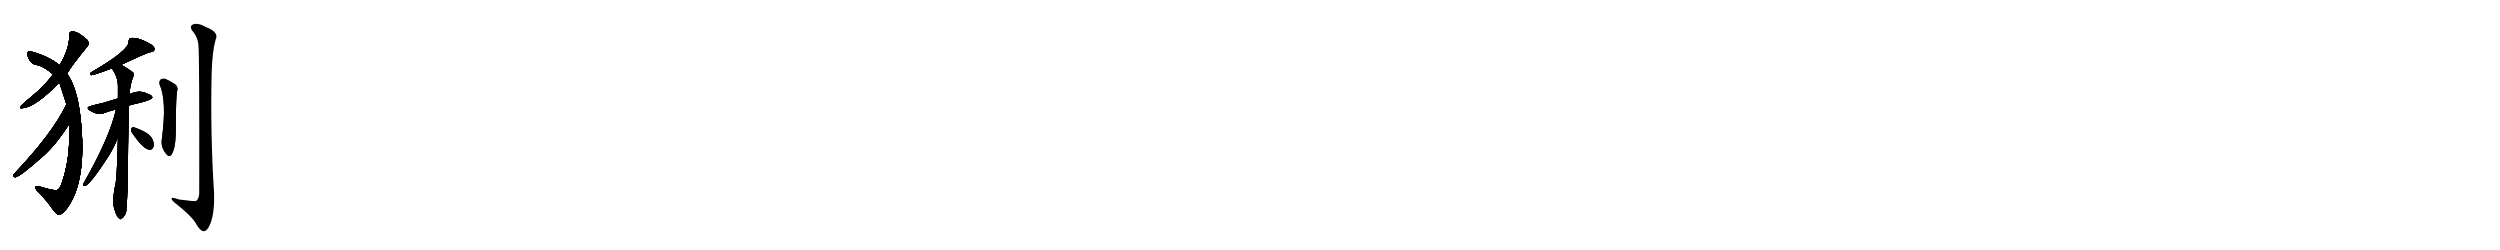 <svg version="1.1" viewBox="0 0 10240 1024" xmlns="http://www.w3.org/2000/svg">
  
  <g transform="scale(1, -1) translate(0, -900)" class="origin">
    <style type="text/css">
        .origin {display:none;}
        .hide {display:none;}
        .stroke {fill: #000000;}
        
.step1 {transform: translateX(1024px);}
.step2 {transform: translateX(2048px);}
.step3 {transform: translateX(3072px);}
.step4 {transform: translateX(4096px);}
.step5 {transform: translateX(5120px);}
.step6 {transform: translateX(6144px);}
.step7 {transform: translateX(7168px);}
.step8 {transform: translateX(8192px);}
.step9 {transform: translateX(9216px);}
.step10 {transform: translateX(10240px);}
.step11 {transform: translateX(11264px);}
.step12 {transform: translateX(12288px);}
.step13 {transform: translateX(13312px);}
.step14 {transform: translateX(14336px);}
.step15 {transform: translateX(15360px);}
.step16 {transform: translateX(16384px);}
.step17 {transform: translateX(17408px);}
.step18 {transform: translateX(18432px);}
.step19 {transform: translateX(19456px);}
.step20 {transform: translateX(20480px);}
.step21 {transform: translateX(21504px);}
.step22 {transform: translateX(22528px);}
.step23 {transform: translateX(23552px);}
.step24 {transform: translateX(24576px);}
.step25 {transform: translateX(25600px);}
.step26 {transform: translateX(26624px);}
.step27 {transform: translateX(27648px);}
.step28 {transform: translateX(28672px);}
.step29 {transform: translateX(29696px);}
    </style>

    <path d="M 275 599 Q 296 635 358 710 Q 368 722 357 737 Q 317 773 295 771 Q 283 770 284 756 Q 284 699 244 633 L 217 595 Q 181 547 139 513 Q 105 485 86 467 Q 77 454 92 457 Q 144 460 243 562 L 275 599 Z" fill="lightgray"/>
    <path d="M 283 391 Q 290 250 250 142 Q 243 124 232 121 Q 219 120 180 131 Q 150 141 146 136 Q 142 130 152 118 Q 189 81 212 48 Q 231 20 242 20 Q 252 20 271 42 Q 359 153 330 418 Q 317 538 275 599 L 244 633 Q 201 669 129 689 Q 114 693 112 682 Q 112 667 123 650 Q 136 634 154 633 Q 181 627 217 595 L 243 562 Q 270 480 272 473 L 283 391 Z" fill="lightgray"/>
    <path d="M 272 473 Q 217 356 56 186 Q 49 176 61 174 Q 77 171 184 267 Q 235 315 283 391 C 299 416 285 500 272 473 Z" fill="lightgray"/>
    <path d="M 497 635 Q 593 680 613 686 Q 629 687 632 695 Q 635 705 623 715 Q 569 749 534 744 Q 527 740 527 729 Q 528 693 372 603 Q 368 594 373 592 Q 385 592 458 620 L 497 635 Z" fill="lightgray"/>
    <path d="M 528 467 Q 537 471 547 473 Q 617 488 624 500 Q 624 510 602 517 Q 569 533 530 514 L 483 497 Q 450 487 421 478 Q 399 474 373 466 Q 348 460 369 447 Q 402 426 429 438 Q 448 445 475 452 L 528 467 Z" fill="lightgray"/>
    <path d="M 483 336 Q 479 179 474 151 Q 456 70 471 36 Q 472 30 476 23 Q 482 8 489 5 Q 493 -1 500 6 Q 507 10 516 28 Q 519 40 523 134 Q 524 300 528 467 L 530 514 Q 533 548 542 576 Q 549 589 547 601 Q 541 608 497 635 C 472 651 442 646 458 620 Q 482 586 483 550 Q 483 525 483 497 L 483 336 Z" fill="lightgray"/>
    <path d="M 475 452 Q 450 338 341 147 Q 337 137 347 138 Q 365 138 442 256 Q 464 290 483 336 C 547 489 482 481 475 452 Z" fill="lightgray"/>
    <path d="M 541 356 Q 586 290 611 287 Q 623 284 629 300 Q 632 312 624 330 Q 612 357 547 379 Q 540 380 537 371 Q 536 364 541 356 Z" fill="lightgray"/>
    <path d="M 654 553 Q 684 487 663 331 Q 657 295 684 266 Q 693 256 702 266 Q 720 293 720 364 Q 720 484 725 525 Q 732 547 712 558 Q 696 568 679 576 Q 667 580 658 574 Q 651 568 654 553 Z" fill="lightgray"/>
    <path d="M 813 710 Q 817 673 816 110 Q 816 86 803 77 Q 799 74 733 83 Q 700 95 703 85 Q 704 78 724 63 Q 785 14 801 -13 Q 819 -46 834 -47 Q 849 -48 863 -13 Q 879 33 877 107 Q 861 354 867 604 Q 870 692 883 737 Q 899 768 844 789 Q 810 808 791 800 Q 773 793 790 771 Q 812 744 813 710 Z" fill="lightgray"/></g>
<g transform="scale(1, -1) translate(0, -900)">
    <style type="text/css">
        .origin {display:none;}
        .hide {display:none;}
        .stroke {fill: #000000;}
        
.step1 {transform: translateX(1024px);}
.step2 {transform: translateX(2048px);}
.step3 {transform: translateX(3072px);}
.step4 {transform: translateX(4096px);}
.step5 {transform: translateX(5120px);}
.step6 {transform: translateX(6144px);}
.step7 {transform: translateX(7168px);}
.step8 {transform: translateX(8192px);}
.step9 {transform: translateX(9216px);}
.step10 {transform: translateX(10240px);}
.step11 {transform: translateX(11264px);}
.step12 {transform: translateX(12288px);}
.step13 {transform: translateX(13312px);}
.step14 {transform: translateX(14336px);}
.step15 {transform: translateX(15360px);}
.step16 {transform: translateX(16384px);}
.step17 {transform: translateX(17408px);}
.step18 {transform: translateX(18432px);}
.step19 {transform: translateX(19456px);}
.step20 {transform: translateX(20480px);}
.step21 {transform: translateX(21504px);}
.step22 {transform: translateX(22528px);}
.step23 {transform: translateX(23552px);}
.step24 {transform: translateX(24576px);}
.step25 {transform: translateX(25600px);}
.step26 {transform: translateX(26624px);}
.step27 {transform: translateX(27648px);}
.step28 {transform: translateX(28672px);}
.step29 {transform: translateX(29696px);}
    </style>

    <path d="M 275 599 Q 296 635 358 710 Q 368 722 357 737 Q 317 773 295 771 Q 283 770 284 756 Q 284 699 244 633 L 217 595 Q 181 547 139 513 Q 105 485 86 467 Q 77 454 92 457 Q 144 460 243 562 L 275 599 Z" fill="lightgray" class="stroke step0"/>
    <path d="M 283 391 Q 290 250 250 142 Q 243 124 232 121 Q 219 120 180 131 Q 150 141 146 136 Q 142 130 152 118 Q 189 81 212 48 Q 231 20 242 20 Q 252 20 271 42 Q 359 153 330 418 Q 317 538 275 599 L 244 633 Q 201 669 129 689 Q 114 693 112 682 Q 112 667 123 650 Q 136 634 154 633 Q 181 627 217 595 L 243 562 Q 270 480 272 473 L 283 391 Z" fill="lightgray" class="hide"/>
    <path d="M 272 473 Q 217 356 56 186 Q 49 176 61 174 Q 77 171 184 267 Q 235 315 283 391 C 299 416 285 500 272 473 Z" fill="lightgray" class="hide"/>
    <path d="M 497 635 Q 593 680 613 686 Q 629 687 632 695 Q 635 705 623 715 Q 569 749 534 744 Q 527 740 527 729 Q 528 693 372 603 Q 368 594 373 592 Q 385 592 458 620 L 497 635 Z" fill="lightgray" class="hide"/>
    <path d="M 528 467 Q 537 471 547 473 Q 617 488 624 500 Q 624 510 602 517 Q 569 533 530 514 L 483 497 Q 450 487 421 478 Q 399 474 373 466 Q 348 460 369 447 Q 402 426 429 438 Q 448 445 475 452 L 528 467 Z" fill="lightgray" class="hide"/>
    <path d="M 483 336 Q 479 179 474 151 Q 456 70 471 36 Q 472 30 476 23 Q 482 8 489 5 Q 493 -1 500 6 Q 507 10 516 28 Q 519 40 523 134 Q 524 300 528 467 L 530 514 Q 533 548 542 576 Q 549 589 547 601 Q 541 608 497 635 C 472 651 442 646 458 620 Q 482 586 483 550 Q 483 525 483 497 L 483 336 Z" fill="lightgray" class="hide"/>
    <path d="M 475 452 Q 450 338 341 147 Q 337 137 347 138 Q 365 138 442 256 Q 464 290 483 336 C 547 489 482 481 475 452 Z" fill="lightgray" class="hide"/>
    <path d="M 541 356 Q 586 290 611 287 Q 623 284 629 300 Q 632 312 624 330 Q 612 357 547 379 Q 540 380 537 371 Q 536 364 541 356 Z" fill="lightgray" class="hide"/>
    <path d="M 654 553 Q 684 487 663 331 Q 657 295 684 266 Q 693 256 702 266 Q 720 293 720 364 Q 720 484 725 525 Q 732 547 712 558 Q 696 568 679 576 Q 667 580 658 574 Q 651 568 654 553 Z" fill="lightgray" class="hide"/>
    <path d="M 813 710 Q 817 673 816 110 Q 816 86 803 77 Q 799 74 733 83 Q 700 95 703 85 Q 704 78 724 63 Q 785 14 801 -13 Q 819 -46 834 -47 Q 849 -48 863 -13 Q 879 33 877 107 Q 861 354 867 604 Q 870 692 883 737 Q 899 768 844 789 Q 810 808 791 800 Q 773 793 790 771 Q 812 744 813 710 Z" fill="lightgray" class="hide"/></g><g transform="scale(1, -1) translate(0, -900)">
    <style type="text/css">
        .origin {display:none;}
        .hide {display:none;}
        .stroke {fill: #000000;}
        
.step1 {transform: translateX(1024px);}
.step2 {transform: translateX(2048px);}
.step3 {transform: translateX(3072px);}
.step4 {transform: translateX(4096px);}
.step5 {transform: translateX(5120px);}
.step6 {transform: translateX(6144px);}
.step7 {transform: translateX(7168px);}
.step8 {transform: translateX(8192px);}
.step9 {transform: translateX(9216px);}
.step10 {transform: translateX(10240px);}
.step11 {transform: translateX(11264px);}
.step12 {transform: translateX(12288px);}
.step13 {transform: translateX(13312px);}
.step14 {transform: translateX(14336px);}
.step15 {transform: translateX(15360px);}
.step16 {transform: translateX(16384px);}
.step17 {transform: translateX(17408px);}
.step18 {transform: translateX(18432px);}
.step19 {transform: translateX(19456px);}
.step20 {transform: translateX(20480px);}
.step21 {transform: translateX(21504px);}
.step22 {transform: translateX(22528px);}
.step23 {transform: translateX(23552px);}
.step24 {transform: translateX(24576px);}
.step25 {transform: translateX(25600px);}
.step26 {transform: translateX(26624px);}
.step27 {transform: translateX(27648px);}
.step28 {transform: translateX(28672px);}
.step29 {transform: translateX(29696px);}
    </style>

    <path d="M 275 599 Q 296 635 358 710 Q 368 722 357 737 Q 317 773 295 771 Q 283 770 284 756 Q 284 699 244 633 L 217 595 Q 181 547 139 513 Q 105 485 86 467 Q 77 454 92 457 Q 144 460 243 562 L 275 599 Z" fill="lightgray" class="stroke step1"/>
    <path d="M 283 391 Q 290 250 250 142 Q 243 124 232 121 Q 219 120 180 131 Q 150 141 146 136 Q 142 130 152 118 Q 189 81 212 48 Q 231 20 242 20 Q 252 20 271 42 Q 359 153 330 418 Q 317 538 275 599 L 244 633 Q 201 669 129 689 Q 114 693 112 682 Q 112 667 123 650 Q 136 634 154 633 Q 181 627 217 595 L 243 562 Q 270 480 272 473 L 283 391 Z" fill="lightgray" class="stroke step1"/>
    <path d="M 272 473 Q 217 356 56 186 Q 49 176 61 174 Q 77 171 184 267 Q 235 315 283 391 C 299 416 285 500 272 473 Z" fill="lightgray" class="hide"/>
    <path d="M 497 635 Q 593 680 613 686 Q 629 687 632 695 Q 635 705 623 715 Q 569 749 534 744 Q 527 740 527 729 Q 528 693 372 603 Q 368 594 373 592 Q 385 592 458 620 L 497 635 Z" fill="lightgray" class="hide"/>
    <path d="M 528 467 Q 537 471 547 473 Q 617 488 624 500 Q 624 510 602 517 Q 569 533 530 514 L 483 497 Q 450 487 421 478 Q 399 474 373 466 Q 348 460 369 447 Q 402 426 429 438 Q 448 445 475 452 L 528 467 Z" fill="lightgray" class="hide"/>
    <path d="M 483 336 Q 479 179 474 151 Q 456 70 471 36 Q 472 30 476 23 Q 482 8 489 5 Q 493 -1 500 6 Q 507 10 516 28 Q 519 40 523 134 Q 524 300 528 467 L 530 514 Q 533 548 542 576 Q 549 589 547 601 Q 541 608 497 635 C 472 651 442 646 458 620 Q 482 586 483 550 Q 483 525 483 497 L 483 336 Z" fill="lightgray" class="hide"/>
    <path d="M 475 452 Q 450 338 341 147 Q 337 137 347 138 Q 365 138 442 256 Q 464 290 483 336 C 547 489 482 481 475 452 Z" fill="lightgray" class="hide"/>
    <path d="M 541 356 Q 586 290 611 287 Q 623 284 629 300 Q 632 312 624 330 Q 612 357 547 379 Q 540 380 537 371 Q 536 364 541 356 Z" fill="lightgray" class="hide"/>
    <path d="M 654 553 Q 684 487 663 331 Q 657 295 684 266 Q 693 256 702 266 Q 720 293 720 364 Q 720 484 725 525 Q 732 547 712 558 Q 696 568 679 576 Q 667 580 658 574 Q 651 568 654 553 Z" fill="lightgray" class="hide"/>
    <path d="M 813 710 Q 817 673 816 110 Q 816 86 803 77 Q 799 74 733 83 Q 700 95 703 85 Q 704 78 724 63 Q 785 14 801 -13 Q 819 -46 834 -47 Q 849 -48 863 -13 Q 879 33 877 107 Q 861 354 867 604 Q 870 692 883 737 Q 899 768 844 789 Q 810 808 791 800 Q 773 793 790 771 Q 812 744 813 710 Z" fill="lightgray" class="hide"/></g><g transform="scale(1, -1) translate(0, -900)">
    <style type="text/css">
        .origin {display:none;}
        .hide {display:none;}
        .stroke {fill: #000000;}
        
.step1 {transform: translateX(1024px);}
.step2 {transform: translateX(2048px);}
.step3 {transform: translateX(3072px);}
.step4 {transform: translateX(4096px);}
.step5 {transform: translateX(5120px);}
.step6 {transform: translateX(6144px);}
.step7 {transform: translateX(7168px);}
.step8 {transform: translateX(8192px);}
.step9 {transform: translateX(9216px);}
.step10 {transform: translateX(10240px);}
.step11 {transform: translateX(11264px);}
.step12 {transform: translateX(12288px);}
.step13 {transform: translateX(13312px);}
.step14 {transform: translateX(14336px);}
.step15 {transform: translateX(15360px);}
.step16 {transform: translateX(16384px);}
.step17 {transform: translateX(17408px);}
.step18 {transform: translateX(18432px);}
.step19 {transform: translateX(19456px);}
.step20 {transform: translateX(20480px);}
.step21 {transform: translateX(21504px);}
.step22 {transform: translateX(22528px);}
.step23 {transform: translateX(23552px);}
.step24 {transform: translateX(24576px);}
.step25 {transform: translateX(25600px);}
.step26 {transform: translateX(26624px);}
.step27 {transform: translateX(27648px);}
.step28 {transform: translateX(28672px);}
.step29 {transform: translateX(29696px);}
    </style>

    <path d="M 275 599 Q 296 635 358 710 Q 368 722 357 737 Q 317 773 295 771 Q 283 770 284 756 Q 284 699 244 633 L 217 595 Q 181 547 139 513 Q 105 485 86 467 Q 77 454 92 457 Q 144 460 243 562 L 275 599 Z" fill="lightgray" class="stroke step2"/>
    <path d="M 283 391 Q 290 250 250 142 Q 243 124 232 121 Q 219 120 180 131 Q 150 141 146 136 Q 142 130 152 118 Q 189 81 212 48 Q 231 20 242 20 Q 252 20 271 42 Q 359 153 330 418 Q 317 538 275 599 L 244 633 Q 201 669 129 689 Q 114 693 112 682 Q 112 667 123 650 Q 136 634 154 633 Q 181 627 217 595 L 243 562 Q 270 480 272 473 L 283 391 Z" fill="lightgray" class="stroke step2"/>
    <path d="M 272 473 Q 217 356 56 186 Q 49 176 61 174 Q 77 171 184 267 Q 235 315 283 391 C 299 416 285 500 272 473 Z" fill="lightgray" class="stroke step2"/>
    <path d="M 497 635 Q 593 680 613 686 Q 629 687 632 695 Q 635 705 623 715 Q 569 749 534 744 Q 527 740 527 729 Q 528 693 372 603 Q 368 594 373 592 Q 385 592 458 620 L 497 635 Z" fill="lightgray" class="hide"/>
    <path d="M 528 467 Q 537 471 547 473 Q 617 488 624 500 Q 624 510 602 517 Q 569 533 530 514 L 483 497 Q 450 487 421 478 Q 399 474 373 466 Q 348 460 369 447 Q 402 426 429 438 Q 448 445 475 452 L 528 467 Z" fill="lightgray" class="hide"/>
    <path d="M 483 336 Q 479 179 474 151 Q 456 70 471 36 Q 472 30 476 23 Q 482 8 489 5 Q 493 -1 500 6 Q 507 10 516 28 Q 519 40 523 134 Q 524 300 528 467 L 530 514 Q 533 548 542 576 Q 549 589 547 601 Q 541 608 497 635 C 472 651 442 646 458 620 Q 482 586 483 550 Q 483 525 483 497 L 483 336 Z" fill="lightgray" class="hide"/>
    <path d="M 475 452 Q 450 338 341 147 Q 337 137 347 138 Q 365 138 442 256 Q 464 290 483 336 C 547 489 482 481 475 452 Z" fill="lightgray" class="hide"/>
    <path d="M 541 356 Q 586 290 611 287 Q 623 284 629 300 Q 632 312 624 330 Q 612 357 547 379 Q 540 380 537 371 Q 536 364 541 356 Z" fill="lightgray" class="hide"/>
    <path d="M 654 553 Q 684 487 663 331 Q 657 295 684 266 Q 693 256 702 266 Q 720 293 720 364 Q 720 484 725 525 Q 732 547 712 558 Q 696 568 679 576 Q 667 580 658 574 Q 651 568 654 553 Z" fill="lightgray" class="hide"/>
    <path d="M 813 710 Q 817 673 816 110 Q 816 86 803 77 Q 799 74 733 83 Q 700 95 703 85 Q 704 78 724 63 Q 785 14 801 -13 Q 819 -46 834 -47 Q 849 -48 863 -13 Q 879 33 877 107 Q 861 354 867 604 Q 870 692 883 737 Q 899 768 844 789 Q 810 808 791 800 Q 773 793 790 771 Q 812 744 813 710 Z" fill="lightgray" class="hide"/></g><g transform="scale(1, -1) translate(0, -900)">
    <style type="text/css">
        .origin {display:none;}
        .hide {display:none;}
        .stroke {fill: #000000;}
        
.step1 {transform: translateX(1024px);}
.step2 {transform: translateX(2048px);}
.step3 {transform: translateX(3072px);}
.step4 {transform: translateX(4096px);}
.step5 {transform: translateX(5120px);}
.step6 {transform: translateX(6144px);}
.step7 {transform: translateX(7168px);}
.step8 {transform: translateX(8192px);}
.step9 {transform: translateX(9216px);}
.step10 {transform: translateX(10240px);}
.step11 {transform: translateX(11264px);}
.step12 {transform: translateX(12288px);}
.step13 {transform: translateX(13312px);}
.step14 {transform: translateX(14336px);}
.step15 {transform: translateX(15360px);}
.step16 {transform: translateX(16384px);}
.step17 {transform: translateX(17408px);}
.step18 {transform: translateX(18432px);}
.step19 {transform: translateX(19456px);}
.step20 {transform: translateX(20480px);}
.step21 {transform: translateX(21504px);}
.step22 {transform: translateX(22528px);}
.step23 {transform: translateX(23552px);}
.step24 {transform: translateX(24576px);}
.step25 {transform: translateX(25600px);}
.step26 {transform: translateX(26624px);}
.step27 {transform: translateX(27648px);}
.step28 {transform: translateX(28672px);}
.step29 {transform: translateX(29696px);}
    </style>

    <path d="M 275 599 Q 296 635 358 710 Q 368 722 357 737 Q 317 773 295 771 Q 283 770 284 756 Q 284 699 244 633 L 217 595 Q 181 547 139 513 Q 105 485 86 467 Q 77 454 92 457 Q 144 460 243 562 L 275 599 Z" fill="lightgray" class="stroke step3"/>
    <path d="M 283 391 Q 290 250 250 142 Q 243 124 232 121 Q 219 120 180 131 Q 150 141 146 136 Q 142 130 152 118 Q 189 81 212 48 Q 231 20 242 20 Q 252 20 271 42 Q 359 153 330 418 Q 317 538 275 599 L 244 633 Q 201 669 129 689 Q 114 693 112 682 Q 112 667 123 650 Q 136 634 154 633 Q 181 627 217 595 L 243 562 Q 270 480 272 473 L 283 391 Z" fill="lightgray" class="stroke step3"/>
    <path d="M 272 473 Q 217 356 56 186 Q 49 176 61 174 Q 77 171 184 267 Q 235 315 283 391 C 299 416 285 500 272 473 Z" fill="lightgray" class="stroke step3"/>
    <path d="M 497 635 Q 593 680 613 686 Q 629 687 632 695 Q 635 705 623 715 Q 569 749 534 744 Q 527 740 527 729 Q 528 693 372 603 Q 368 594 373 592 Q 385 592 458 620 L 497 635 Z" fill="lightgray" class="stroke step3"/>
    <path d="M 528 467 Q 537 471 547 473 Q 617 488 624 500 Q 624 510 602 517 Q 569 533 530 514 L 483 497 Q 450 487 421 478 Q 399 474 373 466 Q 348 460 369 447 Q 402 426 429 438 Q 448 445 475 452 L 528 467 Z" fill="lightgray" class="hide"/>
    <path d="M 483 336 Q 479 179 474 151 Q 456 70 471 36 Q 472 30 476 23 Q 482 8 489 5 Q 493 -1 500 6 Q 507 10 516 28 Q 519 40 523 134 Q 524 300 528 467 L 530 514 Q 533 548 542 576 Q 549 589 547 601 Q 541 608 497 635 C 472 651 442 646 458 620 Q 482 586 483 550 Q 483 525 483 497 L 483 336 Z" fill="lightgray" class="hide"/>
    <path d="M 475 452 Q 450 338 341 147 Q 337 137 347 138 Q 365 138 442 256 Q 464 290 483 336 C 547 489 482 481 475 452 Z" fill="lightgray" class="hide"/>
    <path d="M 541 356 Q 586 290 611 287 Q 623 284 629 300 Q 632 312 624 330 Q 612 357 547 379 Q 540 380 537 371 Q 536 364 541 356 Z" fill="lightgray" class="hide"/>
    <path d="M 654 553 Q 684 487 663 331 Q 657 295 684 266 Q 693 256 702 266 Q 720 293 720 364 Q 720 484 725 525 Q 732 547 712 558 Q 696 568 679 576 Q 667 580 658 574 Q 651 568 654 553 Z" fill="lightgray" class="hide"/>
    <path d="M 813 710 Q 817 673 816 110 Q 816 86 803 77 Q 799 74 733 83 Q 700 95 703 85 Q 704 78 724 63 Q 785 14 801 -13 Q 819 -46 834 -47 Q 849 -48 863 -13 Q 879 33 877 107 Q 861 354 867 604 Q 870 692 883 737 Q 899 768 844 789 Q 810 808 791 800 Q 773 793 790 771 Q 812 744 813 710 Z" fill="lightgray" class="hide"/></g><g transform="scale(1, -1) translate(0, -900)">
    <style type="text/css">
        .origin {display:none;}
        .hide {display:none;}
        .stroke {fill: #000000;}
        
.step1 {transform: translateX(1024px);}
.step2 {transform: translateX(2048px);}
.step3 {transform: translateX(3072px);}
.step4 {transform: translateX(4096px);}
.step5 {transform: translateX(5120px);}
.step6 {transform: translateX(6144px);}
.step7 {transform: translateX(7168px);}
.step8 {transform: translateX(8192px);}
.step9 {transform: translateX(9216px);}
.step10 {transform: translateX(10240px);}
.step11 {transform: translateX(11264px);}
.step12 {transform: translateX(12288px);}
.step13 {transform: translateX(13312px);}
.step14 {transform: translateX(14336px);}
.step15 {transform: translateX(15360px);}
.step16 {transform: translateX(16384px);}
.step17 {transform: translateX(17408px);}
.step18 {transform: translateX(18432px);}
.step19 {transform: translateX(19456px);}
.step20 {transform: translateX(20480px);}
.step21 {transform: translateX(21504px);}
.step22 {transform: translateX(22528px);}
.step23 {transform: translateX(23552px);}
.step24 {transform: translateX(24576px);}
.step25 {transform: translateX(25600px);}
.step26 {transform: translateX(26624px);}
.step27 {transform: translateX(27648px);}
.step28 {transform: translateX(28672px);}
.step29 {transform: translateX(29696px);}
    </style>

    <path d="M 275 599 Q 296 635 358 710 Q 368 722 357 737 Q 317 773 295 771 Q 283 770 284 756 Q 284 699 244 633 L 217 595 Q 181 547 139 513 Q 105 485 86 467 Q 77 454 92 457 Q 144 460 243 562 L 275 599 Z" fill="lightgray" class="stroke step4"/>
    <path d="M 283 391 Q 290 250 250 142 Q 243 124 232 121 Q 219 120 180 131 Q 150 141 146 136 Q 142 130 152 118 Q 189 81 212 48 Q 231 20 242 20 Q 252 20 271 42 Q 359 153 330 418 Q 317 538 275 599 L 244 633 Q 201 669 129 689 Q 114 693 112 682 Q 112 667 123 650 Q 136 634 154 633 Q 181 627 217 595 L 243 562 Q 270 480 272 473 L 283 391 Z" fill="lightgray" class="stroke step4"/>
    <path d="M 272 473 Q 217 356 56 186 Q 49 176 61 174 Q 77 171 184 267 Q 235 315 283 391 C 299 416 285 500 272 473 Z" fill="lightgray" class="stroke step4"/>
    <path d="M 497 635 Q 593 680 613 686 Q 629 687 632 695 Q 635 705 623 715 Q 569 749 534 744 Q 527 740 527 729 Q 528 693 372 603 Q 368 594 373 592 Q 385 592 458 620 L 497 635 Z" fill="lightgray" class="stroke step4"/>
    <path d="M 528 467 Q 537 471 547 473 Q 617 488 624 500 Q 624 510 602 517 Q 569 533 530 514 L 483 497 Q 450 487 421 478 Q 399 474 373 466 Q 348 460 369 447 Q 402 426 429 438 Q 448 445 475 452 L 528 467 Z" fill="lightgray" class="stroke step4"/>
    <path d="M 483 336 Q 479 179 474 151 Q 456 70 471 36 Q 472 30 476 23 Q 482 8 489 5 Q 493 -1 500 6 Q 507 10 516 28 Q 519 40 523 134 Q 524 300 528 467 L 530 514 Q 533 548 542 576 Q 549 589 547 601 Q 541 608 497 635 C 472 651 442 646 458 620 Q 482 586 483 550 Q 483 525 483 497 L 483 336 Z" fill="lightgray" class="hide"/>
    <path d="M 475 452 Q 450 338 341 147 Q 337 137 347 138 Q 365 138 442 256 Q 464 290 483 336 C 547 489 482 481 475 452 Z" fill="lightgray" class="hide"/>
    <path d="M 541 356 Q 586 290 611 287 Q 623 284 629 300 Q 632 312 624 330 Q 612 357 547 379 Q 540 380 537 371 Q 536 364 541 356 Z" fill="lightgray" class="hide"/>
    <path d="M 654 553 Q 684 487 663 331 Q 657 295 684 266 Q 693 256 702 266 Q 720 293 720 364 Q 720 484 725 525 Q 732 547 712 558 Q 696 568 679 576 Q 667 580 658 574 Q 651 568 654 553 Z" fill="lightgray" class="hide"/>
    <path d="M 813 710 Q 817 673 816 110 Q 816 86 803 77 Q 799 74 733 83 Q 700 95 703 85 Q 704 78 724 63 Q 785 14 801 -13 Q 819 -46 834 -47 Q 849 -48 863 -13 Q 879 33 877 107 Q 861 354 867 604 Q 870 692 883 737 Q 899 768 844 789 Q 810 808 791 800 Q 773 793 790 771 Q 812 744 813 710 Z" fill="lightgray" class="hide"/></g><g transform="scale(1, -1) translate(0, -900)">
    <style type="text/css">
        .origin {display:none;}
        .hide {display:none;}
        .stroke {fill: #000000;}
        
.step1 {transform: translateX(1024px);}
.step2 {transform: translateX(2048px);}
.step3 {transform: translateX(3072px);}
.step4 {transform: translateX(4096px);}
.step5 {transform: translateX(5120px);}
.step6 {transform: translateX(6144px);}
.step7 {transform: translateX(7168px);}
.step8 {transform: translateX(8192px);}
.step9 {transform: translateX(9216px);}
.step10 {transform: translateX(10240px);}
.step11 {transform: translateX(11264px);}
.step12 {transform: translateX(12288px);}
.step13 {transform: translateX(13312px);}
.step14 {transform: translateX(14336px);}
.step15 {transform: translateX(15360px);}
.step16 {transform: translateX(16384px);}
.step17 {transform: translateX(17408px);}
.step18 {transform: translateX(18432px);}
.step19 {transform: translateX(19456px);}
.step20 {transform: translateX(20480px);}
.step21 {transform: translateX(21504px);}
.step22 {transform: translateX(22528px);}
.step23 {transform: translateX(23552px);}
.step24 {transform: translateX(24576px);}
.step25 {transform: translateX(25600px);}
.step26 {transform: translateX(26624px);}
.step27 {transform: translateX(27648px);}
.step28 {transform: translateX(28672px);}
.step29 {transform: translateX(29696px);}
    </style>

    <path d="M 275 599 Q 296 635 358 710 Q 368 722 357 737 Q 317 773 295 771 Q 283 770 284 756 Q 284 699 244 633 L 217 595 Q 181 547 139 513 Q 105 485 86 467 Q 77 454 92 457 Q 144 460 243 562 L 275 599 Z" fill="lightgray" class="stroke step5"/>
    <path d="M 283 391 Q 290 250 250 142 Q 243 124 232 121 Q 219 120 180 131 Q 150 141 146 136 Q 142 130 152 118 Q 189 81 212 48 Q 231 20 242 20 Q 252 20 271 42 Q 359 153 330 418 Q 317 538 275 599 L 244 633 Q 201 669 129 689 Q 114 693 112 682 Q 112 667 123 650 Q 136 634 154 633 Q 181 627 217 595 L 243 562 Q 270 480 272 473 L 283 391 Z" fill="lightgray" class="stroke step5"/>
    <path d="M 272 473 Q 217 356 56 186 Q 49 176 61 174 Q 77 171 184 267 Q 235 315 283 391 C 299 416 285 500 272 473 Z" fill="lightgray" class="stroke step5"/>
    <path d="M 497 635 Q 593 680 613 686 Q 629 687 632 695 Q 635 705 623 715 Q 569 749 534 744 Q 527 740 527 729 Q 528 693 372 603 Q 368 594 373 592 Q 385 592 458 620 L 497 635 Z" fill="lightgray" class="stroke step5"/>
    <path d="M 528 467 Q 537 471 547 473 Q 617 488 624 500 Q 624 510 602 517 Q 569 533 530 514 L 483 497 Q 450 487 421 478 Q 399 474 373 466 Q 348 460 369 447 Q 402 426 429 438 Q 448 445 475 452 L 528 467 Z" fill="lightgray" class="stroke step5"/>
    <path d="M 483 336 Q 479 179 474 151 Q 456 70 471 36 Q 472 30 476 23 Q 482 8 489 5 Q 493 -1 500 6 Q 507 10 516 28 Q 519 40 523 134 Q 524 300 528 467 L 530 514 Q 533 548 542 576 Q 549 589 547 601 Q 541 608 497 635 C 472 651 442 646 458 620 Q 482 586 483 550 Q 483 525 483 497 L 483 336 Z" fill="lightgray" class="stroke step5"/>
    <path d="M 475 452 Q 450 338 341 147 Q 337 137 347 138 Q 365 138 442 256 Q 464 290 483 336 C 547 489 482 481 475 452 Z" fill="lightgray" class="hide"/>
    <path d="M 541 356 Q 586 290 611 287 Q 623 284 629 300 Q 632 312 624 330 Q 612 357 547 379 Q 540 380 537 371 Q 536 364 541 356 Z" fill="lightgray" class="hide"/>
    <path d="M 654 553 Q 684 487 663 331 Q 657 295 684 266 Q 693 256 702 266 Q 720 293 720 364 Q 720 484 725 525 Q 732 547 712 558 Q 696 568 679 576 Q 667 580 658 574 Q 651 568 654 553 Z" fill="lightgray" class="hide"/>
    <path d="M 813 710 Q 817 673 816 110 Q 816 86 803 77 Q 799 74 733 83 Q 700 95 703 85 Q 704 78 724 63 Q 785 14 801 -13 Q 819 -46 834 -47 Q 849 -48 863 -13 Q 879 33 877 107 Q 861 354 867 604 Q 870 692 883 737 Q 899 768 844 789 Q 810 808 791 800 Q 773 793 790 771 Q 812 744 813 710 Z" fill="lightgray" class="hide"/></g><g transform="scale(1, -1) translate(0, -900)">
    <style type="text/css">
        .origin {display:none;}
        .hide {display:none;}
        .stroke {fill: #000000;}
        
.step1 {transform: translateX(1024px);}
.step2 {transform: translateX(2048px);}
.step3 {transform: translateX(3072px);}
.step4 {transform: translateX(4096px);}
.step5 {transform: translateX(5120px);}
.step6 {transform: translateX(6144px);}
.step7 {transform: translateX(7168px);}
.step8 {transform: translateX(8192px);}
.step9 {transform: translateX(9216px);}
.step10 {transform: translateX(10240px);}
.step11 {transform: translateX(11264px);}
.step12 {transform: translateX(12288px);}
.step13 {transform: translateX(13312px);}
.step14 {transform: translateX(14336px);}
.step15 {transform: translateX(15360px);}
.step16 {transform: translateX(16384px);}
.step17 {transform: translateX(17408px);}
.step18 {transform: translateX(18432px);}
.step19 {transform: translateX(19456px);}
.step20 {transform: translateX(20480px);}
.step21 {transform: translateX(21504px);}
.step22 {transform: translateX(22528px);}
.step23 {transform: translateX(23552px);}
.step24 {transform: translateX(24576px);}
.step25 {transform: translateX(25600px);}
.step26 {transform: translateX(26624px);}
.step27 {transform: translateX(27648px);}
.step28 {transform: translateX(28672px);}
.step29 {transform: translateX(29696px);}
    </style>

    <path d="M 275 599 Q 296 635 358 710 Q 368 722 357 737 Q 317 773 295 771 Q 283 770 284 756 Q 284 699 244 633 L 217 595 Q 181 547 139 513 Q 105 485 86 467 Q 77 454 92 457 Q 144 460 243 562 L 275 599 Z" fill="lightgray" class="stroke step6"/>
    <path d="M 283 391 Q 290 250 250 142 Q 243 124 232 121 Q 219 120 180 131 Q 150 141 146 136 Q 142 130 152 118 Q 189 81 212 48 Q 231 20 242 20 Q 252 20 271 42 Q 359 153 330 418 Q 317 538 275 599 L 244 633 Q 201 669 129 689 Q 114 693 112 682 Q 112 667 123 650 Q 136 634 154 633 Q 181 627 217 595 L 243 562 Q 270 480 272 473 L 283 391 Z" fill="lightgray" class="stroke step6"/>
    <path d="M 272 473 Q 217 356 56 186 Q 49 176 61 174 Q 77 171 184 267 Q 235 315 283 391 C 299 416 285 500 272 473 Z" fill="lightgray" class="stroke step6"/>
    <path d="M 497 635 Q 593 680 613 686 Q 629 687 632 695 Q 635 705 623 715 Q 569 749 534 744 Q 527 740 527 729 Q 528 693 372 603 Q 368 594 373 592 Q 385 592 458 620 L 497 635 Z" fill="lightgray" class="stroke step6"/>
    <path d="M 528 467 Q 537 471 547 473 Q 617 488 624 500 Q 624 510 602 517 Q 569 533 530 514 L 483 497 Q 450 487 421 478 Q 399 474 373 466 Q 348 460 369 447 Q 402 426 429 438 Q 448 445 475 452 L 528 467 Z" fill="lightgray" class="stroke step6"/>
    <path d="M 483 336 Q 479 179 474 151 Q 456 70 471 36 Q 472 30 476 23 Q 482 8 489 5 Q 493 -1 500 6 Q 507 10 516 28 Q 519 40 523 134 Q 524 300 528 467 L 530 514 Q 533 548 542 576 Q 549 589 547 601 Q 541 608 497 635 C 472 651 442 646 458 620 Q 482 586 483 550 Q 483 525 483 497 L 483 336 Z" fill="lightgray" class="stroke step6"/>
    <path d="M 475 452 Q 450 338 341 147 Q 337 137 347 138 Q 365 138 442 256 Q 464 290 483 336 C 547 489 482 481 475 452 Z" fill="lightgray" class="stroke step6"/>
    <path d="M 541 356 Q 586 290 611 287 Q 623 284 629 300 Q 632 312 624 330 Q 612 357 547 379 Q 540 380 537 371 Q 536 364 541 356 Z" fill="lightgray" class="hide"/>
    <path d="M 654 553 Q 684 487 663 331 Q 657 295 684 266 Q 693 256 702 266 Q 720 293 720 364 Q 720 484 725 525 Q 732 547 712 558 Q 696 568 679 576 Q 667 580 658 574 Q 651 568 654 553 Z" fill="lightgray" class="hide"/>
    <path d="M 813 710 Q 817 673 816 110 Q 816 86 803 77 Q 799 74 733 83 Q 700 95 703 85 Q 704 78 724 63 Q 785 14 801 -13 Q 819 -46 834 -47 Q 849 -48 863 -13 Q 879 33 877 107 Q 861 354 867 604 Q 870 692 883 737 Q 899 768 844 789 Q 810 808 791 800 Q 773 793 790 771 Q 812 744 813 710 Z" fill="lightgray" class="hide"/></g><g transform="scale(1, -1) translate(0, -900)">
    <style type="text/css">
        .origin {display:none;}
        .hide {display:none;}
        .stroke {fill: #000000;}
        
.step1 {transform: translateX(1024px);}
.step2 {transform: translateX(2048px);}
.step3 {transform: translateX(3072px);}
.step4 {transform: translateX(4096px);}
.step5 {transform: translateX(5120px);}
.step6 {transform: translateX(6144px);}
.step7 {transform: translateX(7168px);}
.step8 {transform: translateX(8192px);}
.step9 {transform: translateX(9216px);}
.step10 {transform: translateX(10240px);}
.step11 {transform: translateX(11264px);}
.step12 {transform: translateX(12288px);}
.step13 {transform: translateX(13312px);}
.step14 {transform: translateX(14336px);}
.step15 {transform: translateX(15360px);}
.step16 {transform: translateX(16384px);}
.step17 {transform: translateX(17408px);}
.step18 {transform: translateX(18432px);}
.step19 {transform: translateX(19456px);}
.step20 {transform: translateX(20480px);}
.step21 {transform: translateX(21504px);}
.step22 {transform: translateX(22528px);}
.step23 {transform: translateX(23552px);}
.step24 {transform: translateX(24576px);}
.step25 {transform: translateX(25600px);}
.step26 {transform: translateX(26624px);}
.step27 {transform: translateX(27648px);}
.step28 {transform: translateX(28672px);}
.step29 {transform: translateX(29696px);}
    </style>

    <path d="M 275 599 Q 296 635 358 710 Q 368 722 357 737 Q 317 773 295 771 Q 283 770 284 756 Q 284 699 244 633 L 217 595 Q 181 547 139 513 Q 105 485 86 467 Q 77 454 92 457 Q 144 460 243 562 L 275 599 Z" fill="lightgray" class="stroke step7"/>
    <path d="M 283 391 Q 290 250 250 142 Q 243 124 232 121 Q 219 120 180 131 Q 150 141 146 136 Q 142 130 152 118 Q 189 81 212 48 Q 231 20 242 20 Q 252 20 271 42 Q 359 153 330 418 Q 317 538 275 599 L 244 633 Q 201 669 129 689 Q 114 693 112 682 Q 112 667 123 650 Q 136 634 154 633 Q 181 627 217 595 L 243 562 Q 270 480 272 473 L 283 391 Z" fill="lightgray" class="stroke step7"/>
    <path d="M 272 473 Q 217 356 56 186 Q 49 176 61 174 Q 77 171 184 267 Q 235 315 283 391 C 299 416 285 500 272 473 Z" fill="lightgray" class="stroke step7"/>
    <path d="M 497 635 Q 593 680 613 686 Q 629 687 632 695 Q 635 705 623 715 Q 569 749 534 744 Q 527 740 527 729 Q 528 693 372 603 Q 368 594 373 592 Q 385 592 458 620 L 497 635 Z" fill="lightgray" class="stroke step7"/>
    <path d="M 528 467 Q 537 471 547 473 Q 617 488 624 500 Q 624 510 602 517 Q 569 533 530 514 L 483 497 Q 450 487 421 478 Q 399 474 373 466 Q 348 460 369 447 Q 402 426 429 438 Q 448 445 475 452 L 528 467 Z" fill="lightgray" class="stroke step7"/>
    <path d="M 483 336 Q 479 179 474 151 Q 456 70 471 36 Q 472 30 476 23 Q 482 8 489 5 Q 493 -1 500 6 Q 507 10 516 28 Q 519 40 523 134 Q 524 300 528 467 L 530 514 Q 533 548 542 576 Q 549 589 547 601 Q 541 608 497 635 C 472 651 442 646 458 620 Q 482 586 483 550 Q 483 525 483 497 L 483 336 Z" fill="lightgray" class="stroke step7"/>
    <path d="M 475 452 Q 450 338 341 147 Q 337 137 347 138 Q 365 138 442 256 Q 464 290 483 336 C 547 489 482 481 475 452 Z" fill="lightgray" class="stroke step7"/>
    <path d="M 541 356 Q 586 290 611 287 Q 623 284 629 300 Q 632 312 624 330 Q 612 357 547 379 Q 540 380 537 371 Q 536 364 541 356 Z" fill="lightgray" class="stroke step7"/>
    <path d="M 654 553 Q 684 487 663 331 Q 657 295 684 266 Q 693 256 702 266 Q 720 293 720 364 Q 720 484 725 525 Q 732 547 712 558 Q 696 568 679 576 Q 667 580 658 574 Q 651 568 654 553 Z" fill="lightgray" class="hide"/>
    <path d="M 813 710 Q 817 673 816 110 Q 816 86 803 77 Q 799 74 733 83 Q 700 95 703 85 Q 704 78 724 63 Q 785 14 801 -13 Q 819 -46 834 -47 Q 849 -48 863 -13 Q 879 33 877 107 Q 861 354 867 604 Q 870 692 883 737 Q 899 768 844 789 Q 810 808 791 800 Q 773 793 790 771 Q 812 744 813 710 Z" fill="lightgray" class="hide"/></g><g transform="scale(1, -1) translate(0, -900)">
    <style type="text/css">
        .origin {display:none;}
        .hide {display:none;}
        .stroke {fill: #000000;}
        
.step1 {transform: translateX(1024px);}
.step2 {transform: translateX(2048px);}
.step3 {transform: translateX(3072px);}
.step4 {transform: translateX(4096px);}
.step5 {transform: translateX(5120px);}
.step6 {transform: translateX(6144px);}
.step7 {transform: translateX(7168px);}
.step8 {transform: translateX(8192px);}
.step9 {transform: translateX(9216px);}
.step10 {transform: translateX(10240px);}
.step11 {transform: translateX(11264px);}
.step12 {transform: translateX(12288px);}
.step13 {transform: translateX(13312px);}
.step14 {transform: translateX(14336px);}
.step15 {transform: translateX(15360px);}
.step16 {transform: translateX(16384px);}
.step17 {transform: translateX(17408px);}
.step18 {transform: translateX(18432px);}
.step19 {transform: translateX(19456px);}
.step20 {transform: translateX(20480px);}
.step21 {transform: translateX(21504px);}
.step22 {transform: translateX(22528px);}
.step23 {transform: translateX(23552px);}
.step24 {transform: translateX(24576px);}
.step25 {transform: translateX(25600px);}
.step26 {transform: translateX(26624px);}
.step27 {transform: translateX(27648px);}
.step28 {transform: translateX(28672px);}
.step29 {transform: translateX(29696px);}
    </style>

    <path d="M 275 599 Q 296 635 358 710 Q 368 722 357 737 Q 317 773 295 771 Q 283 770 284 756 Q 284 699 244 633 L 217 595 Q 181 547 139 513 Q 105 485 86 467 Q 77 454 92 457 Q 144 460 243 562 L 275 599 Z" fill="lightgray" class="stroke step8"/>
    <path d="M 283 391 Q 290 250 250 142 Q 243 124 232 121 Q 219 120 180 131 Q 150 141 146 136 Q 142 130 152 118 Q 189 81 212 48 Q 231 20 242 20 Q 252 20 271 42 Q 359 153 330 418 Q 317 538 275 599 L 244 633 Q 201 669 129 689 Q 114 693 112 682 Q 112 667 123 650 Q 136 634 154 633 Q 181 627 217 595 L 243 562 Q 270 480 272 473 L 283 391 Z" fill="lightgray" class="stroke step8"/>
    <path d="M 272 473 Q 217 356 56 186 Q 49 176 61 174 Q 77 171 184 267 Q 235 315 283 391 C 299 416 285 500 272 473 Z" fill="lightgray" class="stroke step8"/>
    <path d="M 497 635 Q 593 680 613 686 Q 629 687 632 695 Q 635 705 623 715 Q 569 749 534 744 Q 527 740 527 729 Q 528 693 372 603 Q 368 594 373 592 Q 385 592 458 620 L 497 635 Z" fill="lightgray" class="stroke step8"/>
    <path d="M 528 467 Q 537 471 547 473 Q 617 488 624 500 Q 624 510 602 517 Q 569 533 530 514 L 483 497 Q 450 487 421 478 Q 399 474 373 466 Q 348 460 369 447 Q 402 426 429 438 Q 448 445 475 452 L 528 467 Z" fill="lightgray" class="stroke step8"/>
    <path d="M 483 336 Q 479 179 474 151 Q 456 70 471 36 Q 472 30 476 23 Q 482 8 489 5 Q 493 -1 500 6 Q 507 10 516 28 Q 519 40 523 134 Q 524 300 528 467 L 530 514 Q 533 548 542 576 Q 549 589 547 601 Q 541 608 497 635 C 472 651 442 646 458 620 Q 482 586 483 550 Q 483 525 483 497 L 483 336 Z" fill="lightgray" class="stroke step8"/>
    <path d="M 475 452 Q 450 338 341 147 Q 337 137 347 138 Q 365 138 442 256 Q 464 290 483 336 C 547 489 482 481 475 452 Z" fill="lightgray" class="stroke step8"/>
    <path d="M 541 356 Q 586 290 611 287 Q 623 284 629 300 Q 632 312 624 330 Q 612 357 547 379 Q 540 380 537 371 Q 536 364 541 356 Z" fill="lightgray" class="stroke step8"/>
    <path d="M 654 553 Q 684 487 663 331 Q 657 295 684 266 Q 693 256 702 266 Q 720 293 720 364 Q 720 484 725 525 Q 732 547 712 558 Q 696 568 679 576 Q 667 580 658 574 Q 651 568 654 553 Z" fill="lightgray" class="stroke step8"/>
    <path d="M 813 710 Q 817 673 816 110 Q 816 86 803 77 Q 799 74 733 83 Q 700 95 703 85 Q 704 78 724 63 Q 785 14 801 -13 Q 819 -46 834 -47 Q 849 -48 863 -13 Q 879 33 877 107 Q 861 354 867 604 Q 870 692 883 737 Q 899 768 844 789 Q 810 808 791 800 Q 773 793 790 771 Q 812 744 813 710 Z" fill="lightgray" class="hide"/></g><g transform="scale(1, -1) translate(0, -900)">
    <style type="text/css">
        .origin {display:none;}
        .hide {display:none;}
        .stroke {fill: #000000;}
        
.step1 {transform: translateX(1024px);}
.step2 {transform: translateX(2048px);}
.step3 {transform: translateX(3072px);}
.step4 {transform: translateX(4096px);}
.step5 {transform: translateX(5120px);}
.step6 {transform: translateX(6144px);}
.step7 {transform: translateX(7168px);}
.step8 {transform: translateX(8192px);}
.step9 {transform: translateX(9216px);}
.step10 {transform: translateX(10240px);}
.step11 {transform: translateX(11264px);}
.step12 {transform: translateX(12288px);}
.step13 {transform: translateX(13312px);}
.step14 {transform: translateX(14336px);}
.step15 {transform: translateX(15360px);}
.step16 {transform: translateX(16384px);}
.step17 {transform: translateX(17408px);}
.step18 {transform: translateX(18432px);}
.step19 {transform: translateX(19456px);}
.step20 {transform: translateX(20480px);}
.step21 {transform: translateX(21504px);}
.step22 {transform: translateX(22528px);}
.step23 {transform: translateX(23552px);}
.step24 {transform: translateX(24576px);}
.step25 {transform: translateX(25600px);}
.step26 {transform: translateX(26624px);}
.step27 {transform: translateX(27648px);}
.step28 {transform: translateX(28672px);}
.step29 {transform: translateX(29696px);}
    </style>

    <path d="M 275 599 Q 296 635 358 710 Q 368 722 357 737 Q 317 773 295 771 Q 283 770 284 756 Q 284 699 244 633 L 217 595 Q 181 547 139 513 Q 105 485 86 467 Q 77 454 92 457 Q 144 460 243 562 L 275 599 Z" fill="lightgray" class="stroke step9"/>
    <path d="M 283 391 Q 290 250 250 142 Q 243 124 232 121 Q 219 120 180 131 Q 150 141 146 136 Q 142 130 152 118 Q 189 81 212 48 Q 231 20 242 20 Q 252 20 271 42 Q 359 153 330 418 Q 317 538 275 599 L 244 633 Q 201 669 129 689 Q 114 693 112 682 Q 112 667 123 650 Q 136 634 154 633 Q 181 627 217 595 L 243 562 Q 270 480 272 473 L 283 391 Z" fill="lightgray" class="stroke step9"/>
    <path d="M 272 473 Q 217 356 56 186 Q 49 176 61 174 Q 77 171 184 267 Q 235 315 283 391 C 299 416 285 500 272 473 Z" fill="lightgray" class="stroke step9"/>
    <path d="M 497 635 Q 593 680 613 686 Q 629 687 632 695 Q 635 705 623 715 Q 569 749 534 744 Q 527 740 527 729 Q 528 693 372 603 Q 368 594 373 592 Q 385 592 458 620 L 497 635 Z" fill="lightgray" class="stroke step9"/>
    <path d="M 528 467 Q 537 471 547 473 Q 617 488 624 500 Q 624 510 602 517 Q 569 533 530 514 L 483 497 Q 450 487 421 478 Q 399 474 373 466 Q 348 460 369 447 Q 402 426 429 438 Q 448 445 475 452 L 528 467 Z" fill="lightgray" class="stroke step9"/>
    <path d="M 483 336 Q 479 179 474 151 Q 456 70 471 36 Q 472 30 476 23 Q 482 8 489 5 Q 493 -1 500 6 Q 507 10 516 28 Q 519 40 523 134 Q 524 300 528 467 L 530 514 Q 533 548 542 576 Q 549 589 547 601 Q 541 608 497 635 C 472 651 442 646 458 620 Q 482 586 483 550 Q 483 525 483 497 L 483 336 Z" fill="lightgray" class="stroke step9"/>
    <path d="M 475 452 Q 450 338 341 147 Q 337 137 347 138 Q 365 138 442 256 Q 464 290 483 336 C 547 489 482 481 475 452 Z" fill="lightgray" class="stroke step9"/>
    <path d="M 541 356 Q 586 290 611 287 Q 623 284 629 300 Q 632 312 624 330 Q 612 357 547 379 Q 540 380 537 371 Q 536 364 541 356 Z" fill="lightgray" class="stroke step9"/>
    <path d="M 654 553 Q 684 487 663 331 Q 657 295 684 266 Q 693 256 702 266 Q 720 293 720 364 Q 720 484 725 525 Q 732 547 712 558 Q 696 568 679 576 Q 667 580 658 574 Q 651 568 654 553 Z" fill="lightgray" class="stroke step9"/>
    <path d="M 813 710 Q 817 673 816 110 Q 816 86 803 77 Q 799 74 733 83 Q 700 95 703 85 Q 704 78 724 63 Q 785 14 801 -13 Q 819 -46 834 -47 Q 849 -48 863 -13 Q 879 33 877 107 Q 861 354 867 604 Q 870 692 883 737 Q 899 768 844 789 Q 810 808 791 800 Q 773 793 790 771 Q 812 744 813 710 Z" fill="lightgray" class="stroke step9"/></g></svg>